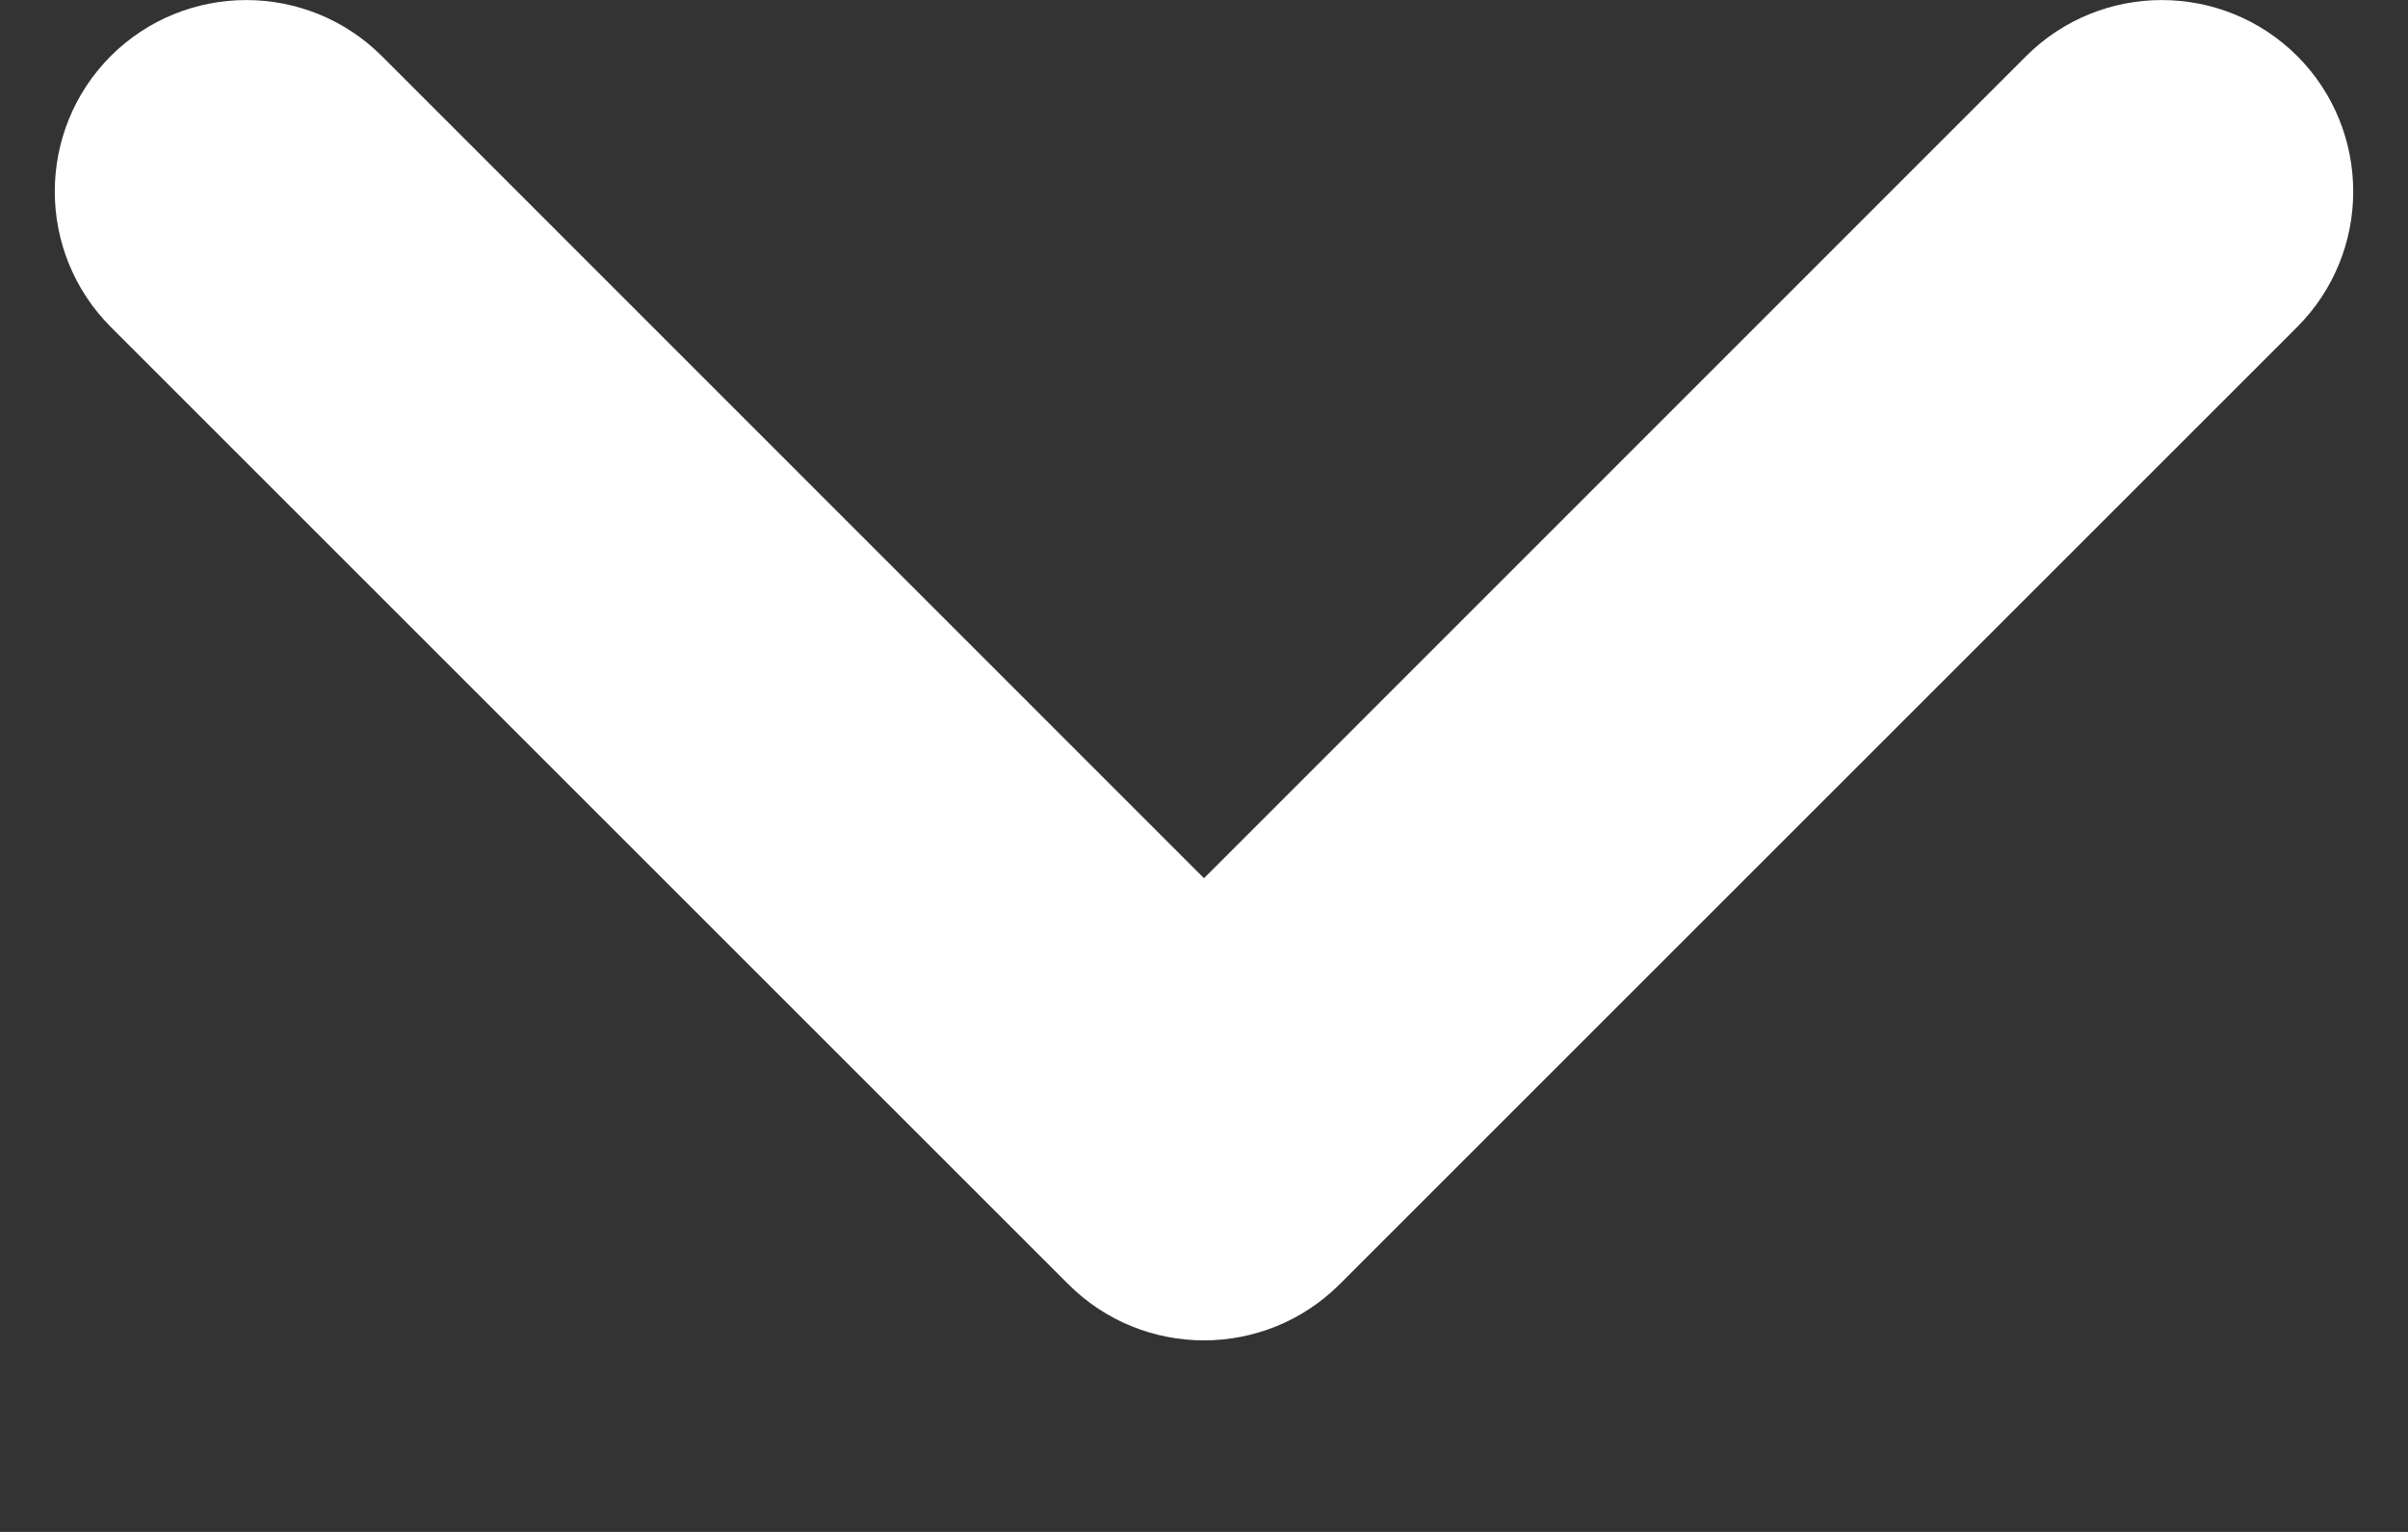 <svg width="11" height="7" viewBox="0 0 11 7" fill="none" xmlns="http://www.w3.org/2000/svg">
<rect x="0" y="0" width="11" height="7" fill="#333333" stroke="none"/>
<path fill-rule="evenodd" clip-rule="evenodd" d="M10.494 0.256C10.835 0.598 10.835 1.152 10.494 1.494L6.119 5.869C5.777 6.21 5.223 6.21 4.881 5.869L0.506 1.494C0.165 1.152 0.165 0.598 0.506 0.256C0.848 -0.085 1.402 -0.085 1.744 0.256L5.5 4.013L9.256 0.256C9.598 -0.085 10.152 -0.085 10.494 0.256Z" fill="white"/>
</svg>
